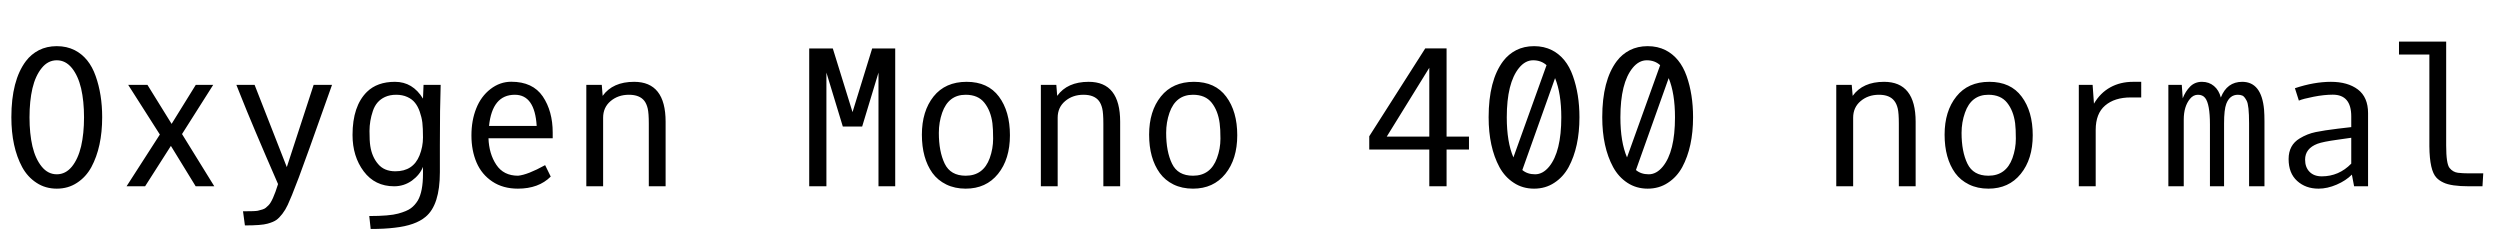 <svg xmlns="http://www.w3.org/2000/svg" xmlns:xlink="http://www.w3.org/1999/xlink" width="316.852" height="31.488"><path fill="black" d="M9.11 8.62Q8.31 7.64 7.20 7.64Q6.08 7.64 5.29 8.62Q4.49 9.60 4.11 11.20Q3.74 12.81 3.74 14.87Q3.74 16.93 4.11 18.54Q4.49 20.14 5.29 21.12Q6.08 22.09 7.20 22.09Q8.31 22.09 9.11 21.12Q9.90 20.14 10.28 18.54Q10.65 16.93 10.65 14.87Q10.65 12.81 10.28 11.20Q9.90 9.60 9.11 8.62ZM9.76 23.17Q8.64 23.91 7.20 23.91Q5.75 23.91 4.63 23.17Q3.50 22.44 2.81 21.18L2.81 21.18Q1.44 18.63 1.44 14.86L1.44 14.86Q1.44 10.20 3.28 7.75L3.28 7.75Q3.93 6.88 4.93 6.36Q5.93 5.85 7.20 5.85Q8.46 5.85 9.47 6.36L9.47 6.36Q11.30 7.30 12.12 9.63Q12.95 11.95 12.95 14.86L12.95 14.86Q12.95 18.63 11.58 21.18L11.58 21.18Q10.89 22.44 9.76 23.17ZM20.26 17.05L16.25 10.76L18.69 10.76L21.75 15.70L24.81 10.76L27.02 10.76L23.07 16.99L27.16 23.61L24.80 23.61L21.66 18.49L18.39 23.61L16.04 23.61L20.26 17.05ZM32.27 10.76L36.35 21.18L39.75 10.76L42.08 10.76Q38.52 20.81 37.88 22.47Q37.23 24.13 37.00 24.73Q36.76 25.32 36.47 25.96Q36.18 26.59 35.78 27.11Q35.38 27.63 35.02 27.88Q34.66 28.14 33.90 28.35Q33.13 28.57 31.04 28.57L31.04 28.57L30.80 26.78Q32.36 26.78 32.67 26.71Q32.98 26.64 33.26 26.55Q33.54 26.46 33.68 26.34Q33.82 26.21 34.03 26.02L34.03 26.02Q34.57 25.49 35.24 23.33L35.24 23.33Q31.93 15.74 30.47 12.04L30.47 12.04L29.96 10.76L32.27 10.76ZM53.61 22.01L53.61 21.15Q53.21 22.16 52.21 22.89Q51.20 23.61 49.96 23.61L49.96 23.61Q47.52 23.61 46.10 21.72Q44.68 19.83 44.68 17.10L44.68 17.10Q44.68 13.44 46.51 11.64L46.51 11.64Q47.81 10.37 50.06 10.37Q52.31 10.37 53.61 12.50L53.61 12.50L53.68 10.76L55.85 10.76Q55.75 13.63 55.75 18.39L55.75 18.39L55.75 21.83Q55.75 25.98 53.94 27.48L53.94 27.48Q52.65 28.57 50.03 28.86L50.03 28.86Q48.74 29.02 46.98 29.02L46.98 29.02L46.80 27.38Q49.36 27.38 50.47 27.07Q51.57 26.77 52.08 26.39Q52.58 26.02 52.95 25.42L52.95 25.42Q53.61 24.30 53.61 22.01L53.61 22.01ZM52.60 13.03Q52.23 12.56 51.62 12.29Q51.01 12.01 50.21 12.01Q49.41 12.01 48.80 12.29L48.80 12.29Q47.68 12.80 47.26 14.06Q46.83 15.33 46.83 16.60Q46.83 17.87 46.93 18.50L46.93 18.50Q47.14 19.88 47.92 20.79Q48.69 21.71 50.11 21.71L50.11 21.71Q52.36 21.71 53.17 19.70L53.17 19.70Q53.61 18.60 53.61 17.42Q53.61 16.24 53.53 15.54Q53.44 14.84 53.20 14.16Q52.97 13.49 52.60 13.03ZM62.40 23.01Q61.05 22.11 60.40 20.60Q59.75 19.08 59.75 17.17Q59.75 15.26 60.36 13.74Q60.96 12.22 62.16 11.29Q63.36 10.36 64.80 10.36L64.80 10.36Q67.52 10.36 68.79 12.22Q70.05 14.09 70.05 16.80L70.05 16.80L70.05 17.52L61.91 17.52Q61.98 19.50 62.90 20.88Q63.82 22.27 65.66 22.27L65.66 22.27Q66.89 22.15 69.09 20.93L69.09 20.93L69.80 22.38Q68.27 23.91 65.64 23.91L65.64 23.91Q63.75 23.91 62.40 23.01ZM61.98 15.96L68.02 15.96Q67.78 12.01 65.25 12.01L65.25 12.01Q62.39 12.01 61.98 15.96L61.98 15.96ZM80.37 10.37L80.37 10.37Q84.36 10.37 84.36 15.43L84.36 15.43L84.36 23.61L82.23 23.61L82.23 15.69Q82.23 14.33 82.09 13.75Q81.95 13.16 81.67 12.79L81.67 12.79Q81.07 12.01 79.71 12.01L79.71 12.01Q78.34 12.01 77.39 12.81Q76.44 13.61 76.44 14.92L76.44 14.92L76.44 23.61L74.31 23.61L74.31 10.76L76.27 10.76L76.38 12.15Q77.66 10.37 80.37 10.37ZM106.82 16.04L104.74 9.20L104.74 23.61L102.56 23.61L102.56 6.14L105.55 6.14L108.05 14.21L110.54 6.14L113.46 6.14L113.46 23.61L111.34 23.61L111.34 9.20L109.27 16.04L106.82 16.04ZM122.39 22.27L122.39 22.27Q124.63 22.27 125.44 20.04L125.44 20.04Q125.87 18.84 125.87 17.58Q125.87 16.32 125.78 15.62L125.78 15.62Q125.57 14.03 124.76 13.02Q123.96 12.01 122.39 12.01L122.39 12.01Q120.21 12.01 119.41 14.29L119.41 14.29Q118.99 15.50 118.99 16.84L118.99 16.84Q118.99 19.21 119.73 20.74Q120.47 22.27 122.39 22.27ZM126.61 12.25Q128.00 14.12 128.00 17.14Q128.00 20.17 126.49 22.04Q124.98 23.91 122.39 23.91L122.39 23.91Q121.01 23.91 119.93 23.38Q118.85 22.85 118.18 21.93L118.18 21.93Q116.84 20.06 116.84 17.07Q116.84 14.09 118.32 12.23Q119.81 10.37 122.51 10.37Q125.21 10.37 126.61 12.25ZM137.98 10.37L137.98 10.37Q141.97 10.37 141.97 15.43L141.97 15.43L141.97 23.61L139.84 23.61L139.84 15.69Q139.84 14.33 139.70 13.75Q139.56 13.16 139.28 12.79L139.28 12.79Q138.68 12.01 137.32 12.01L137.32 12.01Q135.95 12.01 135 12.81Q134.05 13.61 134.05 14.92L134.05 14.92L134.05 23.61L131.92 23.61L131.92 10.76L133.88 10.76L133.99 12.15Q135.27 10.37 137.98 10.37ZM151.20 22.27L151.20 22.27Q153.43 22.27 154.24 20.04L154.24 20.04Q154.68 18.84 154.68 17.58Q154.68 16.32 154.58 15.62L154.58 15.62Q154.37 14.03 153.57 13.02Q152.77 12.01 151.20 12.01L151.20 12.01Q149.02 12.01 148.22 14.29L148.22 14.29Q147.80 15.50 147.80 16.84L147.80 16.84Q147.80 19.21 148.54 20.74Q149.27 22.27 151.20 22.27ZM155.41 12.25Q156.81 14.12 156.81 17.14Q156.81 20.17 155.30 22.04Q153.79 23.91 151.20 23.91L151.20 23.91Q149.81 23.91 148.73 23.38Q147.66 22.85 146.99 21.93L146.99 21.93Q145.64 20.06 145.64 17.07Q145.64 14.09 147.13 12.23Q148.62 10.37 151.32 10.37Q154.02 10.37 155.41 12.25ZM181.15 17.31L181.15 8.59L175.76 17.31L181.15 17.31ZM183.34 18.95L183.34 23.61L181.15 23.61L181.15 18.95L173.54 18.95L173.54 17.27L180.64 6.13L183.34 6.13L183.34 17.31L186.18 17.31L186.18 18.95L183.34 18.95ZM197.09 9.90L197.09 9.90L192.94 21.55Q193.58 22.09 194.56 22.09Q195.54 22.09 196.34 21.12L196.34 21.12Q197.88 19.23 197.88 14.87L197.88 14.87Q197.88 11.85 197.09 9.90ZM196.99 23.17Q195.87 23.91 194.43 23.91Q192.98 23.91 191.86 23.17Q190.73 22.44 190.04 21.18L190.04 21.18Q188.67 18.63 188.67 14.86L188.67 14.86Q188.67 10.20 190.51 7.75L190.51 7.75Q191.16 6.88 192.16 6.36Q193.16 5.85 194.43 5.85Q195.69 5.85 196.70 6.36L196.70 6.36Q198.53 7.30 199.35 9.63Q200.18 11.95 200.18 14.86L200.18 14.86Q200.18 18.63 198.81 21.18L198.81 21.18Q198.12 22.44 196.99 23.17ZM191.81 19.95L196.01 8.26Q195.32 7.64 194.31 7.64Q193.31 7.64 192.52 8.61L192.52 8.61Q190.97 10.52 190.97 14.87L190.97 14.87Q190.97 18 191.81 19.95L191.81 19.95ZM211.49 9.90L211.49 9.90L207.34 21.55Q207.98 22.09 208.96 22.09Q209.94 22.09 210.74 21.12L210.74 21.12Q212.29 19.23 212.29 14.87L212.29 14.87Q212.29 11.85 211.49 9.90ZM211.39 23.17Q210.27 23.91 208.83 23.91Q207.39 23.91 206.26 23.17Q205.14 22.44 204.45 21.18L204.45 21.18Q203.07 18.63 203.07 14.86L203.07 14.86Q203.07 10.20 204.91 7.75L204.91 7.75Q205.56 6.88 206.56 6.36Q207.56 5.85 208.83 5.85Q210.09 5.85 211.10 6.36L211.10 6.36Q212.93 7.30 213.76 9.63Q214.58 11.95 214.58 14.86L214.58 14.86Q214.58 18.63 213.21 21.18L213.21 21.18Q212.52 22.44 211.39 23.17ZM206.21 19.95L210.41 8.26Q209.72 7.64 208.72 7.64Q207.71 7.64 206.92 8.61L206.92 8.61Q205.37 10.52 205.37 14.87L205.37 14.87Q205.37 18 206.21 19.95L206.21 19.95ZM238.79 10.37L238.79 10.37Q242.79 10.37 242.79 15.43L242.79 15.43L242.79 23.61L240.66 23.61L240.66 15.69Q240.66 14.33 240.52 13.75Q240.38 13.16 240.09 12.79L240.09 12.79Q239.50 12.01 238.14 12.01L238.14 12.01Q236.77 12.01 235.82 12.81Q234.87 13.61 234.87 14.92L234.87 14.92L234.87 23.61L232.73 23.61L232.73 10.76L234.69 10.76L234.81 12.15Q236.09 10.37 238.79 10.37ZM252.01 22.27L252.01 22.27Q254.25 22.27 255.06 20.04L255.06 20.04Q255.49 18.84 255.49 17.58Q255.49 16.32 255.40 15.62L255.40 15.62Q255.19 14.03 254.38 13.02Q253.58 12.01 252.01 12.01L252.01 12.01Q249.83 12.01 249.04 14.29L249.04 14.29Q248.61 15.50 248.61 16.84L248.61 16.84Q248.61 19.21 249.35 20.74Q250.09 22.27 252.01 22.27ZM256.23 12.25Q257.63 14.12 257.63 17.14Q257.63 20.17 256.11 22.04Q254.60 23.91 252.01 23.91L252.01 23.91Q250.63 23.91 249.55 23.38Q248.47 22.85 247.80 21.93L247.80 21.93Q246.46 20.06 246.46 17.07Q246.46 14.09 247.95 12.23Q249.43 10.37 252.13 10.37Q254.84 10.37 256.23 12.25ZM265.61 16.46L265.61 23.61L263.47 23.61L263.47 10.76L265.22 10.76L265.39 13.14Q266.18 11.78 267.46 11.07Q268.73 10.37 270.35 10.37L270.35 10.37L271.38 10.37L271.38 12.35L270.05 12.35Q268.00 12.35 266.80 13.38Q265.61 14.40 265.61 16.46L265.61 16.46ZM281.47 12.36L281.47 12.36Q282.25 10.37 284.18 10.37L284.18 10.37Q286.63 10.37 286.95 13.90L286.95 13.90Q287.00 14.55 287.00 15.38L287.00 15.38L287.00 23.61L285.05 23.61L285.05 15.62Q285.05 13.31 284.74 12.76Q284.44 12.20 284.19 12.11Q283.93 12.01 283.63 12.01L283.63 12.01Q282.60 12.01 282.16 13.16L282.16 13.16Q281.88 13.90 281.88 15.64L281.88 15.64L281.88 23.61L280.09 23.61L280.09 15.77Q280.09 13.18 279.48 12.41L279.48 12.41Q279.16 12.01 278.57 12.01Q277.98 12.01 277.56 12.53L277.56 12.53Q276.77 13.49 276.77 15.16L276.77 15.16L276.77 23.61L274.82 23.61L274.82 10.76L276.52 10.76L276.64 12.46Q276.98 11.58 277.58 10.97Q278.18 10.37 279.08 10.37Q279.97 10.37 280.60 10.90Q281.23 11.43 281.47 12.36ZM298.00 20.74L298.00 20.74L298.00 17.46L296.25 17.71Q294.42 17.96 293.72 18.22L293.72 18.22Q292.15 18.82 292.15 20.23L292.15 20.23Q292.15 21.20 292.71 21.77Q293.27 22.35 294.26 22.35L294.26 22.35Q296.43 22.35 298.00 20.74ZM298.00 16.11L298.00 14.75Q298.00 12 295.66 12L295.66 12Q294.56 12 293.23 12.26Q291.90 12.52 291.36 12.75L291.36 12.75L290.86 11.18Q293.29 10.37 295.42 10.37Q297.55 10.37 298.84 11.34Q300.13 12.32 300.13 14.34L300.13 14.34L300.13 23.61L298.36 23.61L298.08 22.13Q297.33 22.89 296.15 23.40Q294.97 23.91 293.85 23.91L293.85 23.91Q292.22 23.91 291.14 22.93Q290.06 21.95 290.06 20.16Q290.06 18.38 291.47 17.54L291.47 17.54Q292.42 16.96 293.49 16.74Q294.56 16.52 296.29 16.31L296.29 16.31L298.00 16.11ZM314.73 21.97L314.63 23.61L312.93 23.61Q310.66 23.61 309.69 23.14L309.69 23.14Q309.13 22.88 308.80 22.52L308.80 22.52Q307.93 21.62 307.90 18.54L307.90 18.54L307.90 6.91L304.05 6.91L304.05 5.27L310.03 5.27L310.03 18.43Q310.03 20.77 310.46 21.29Q310.89 21.82 311.53 21.90Q312.18 21.97 312.84 21.97L312.84 21.97L314.73 21.97Z"/></svg>